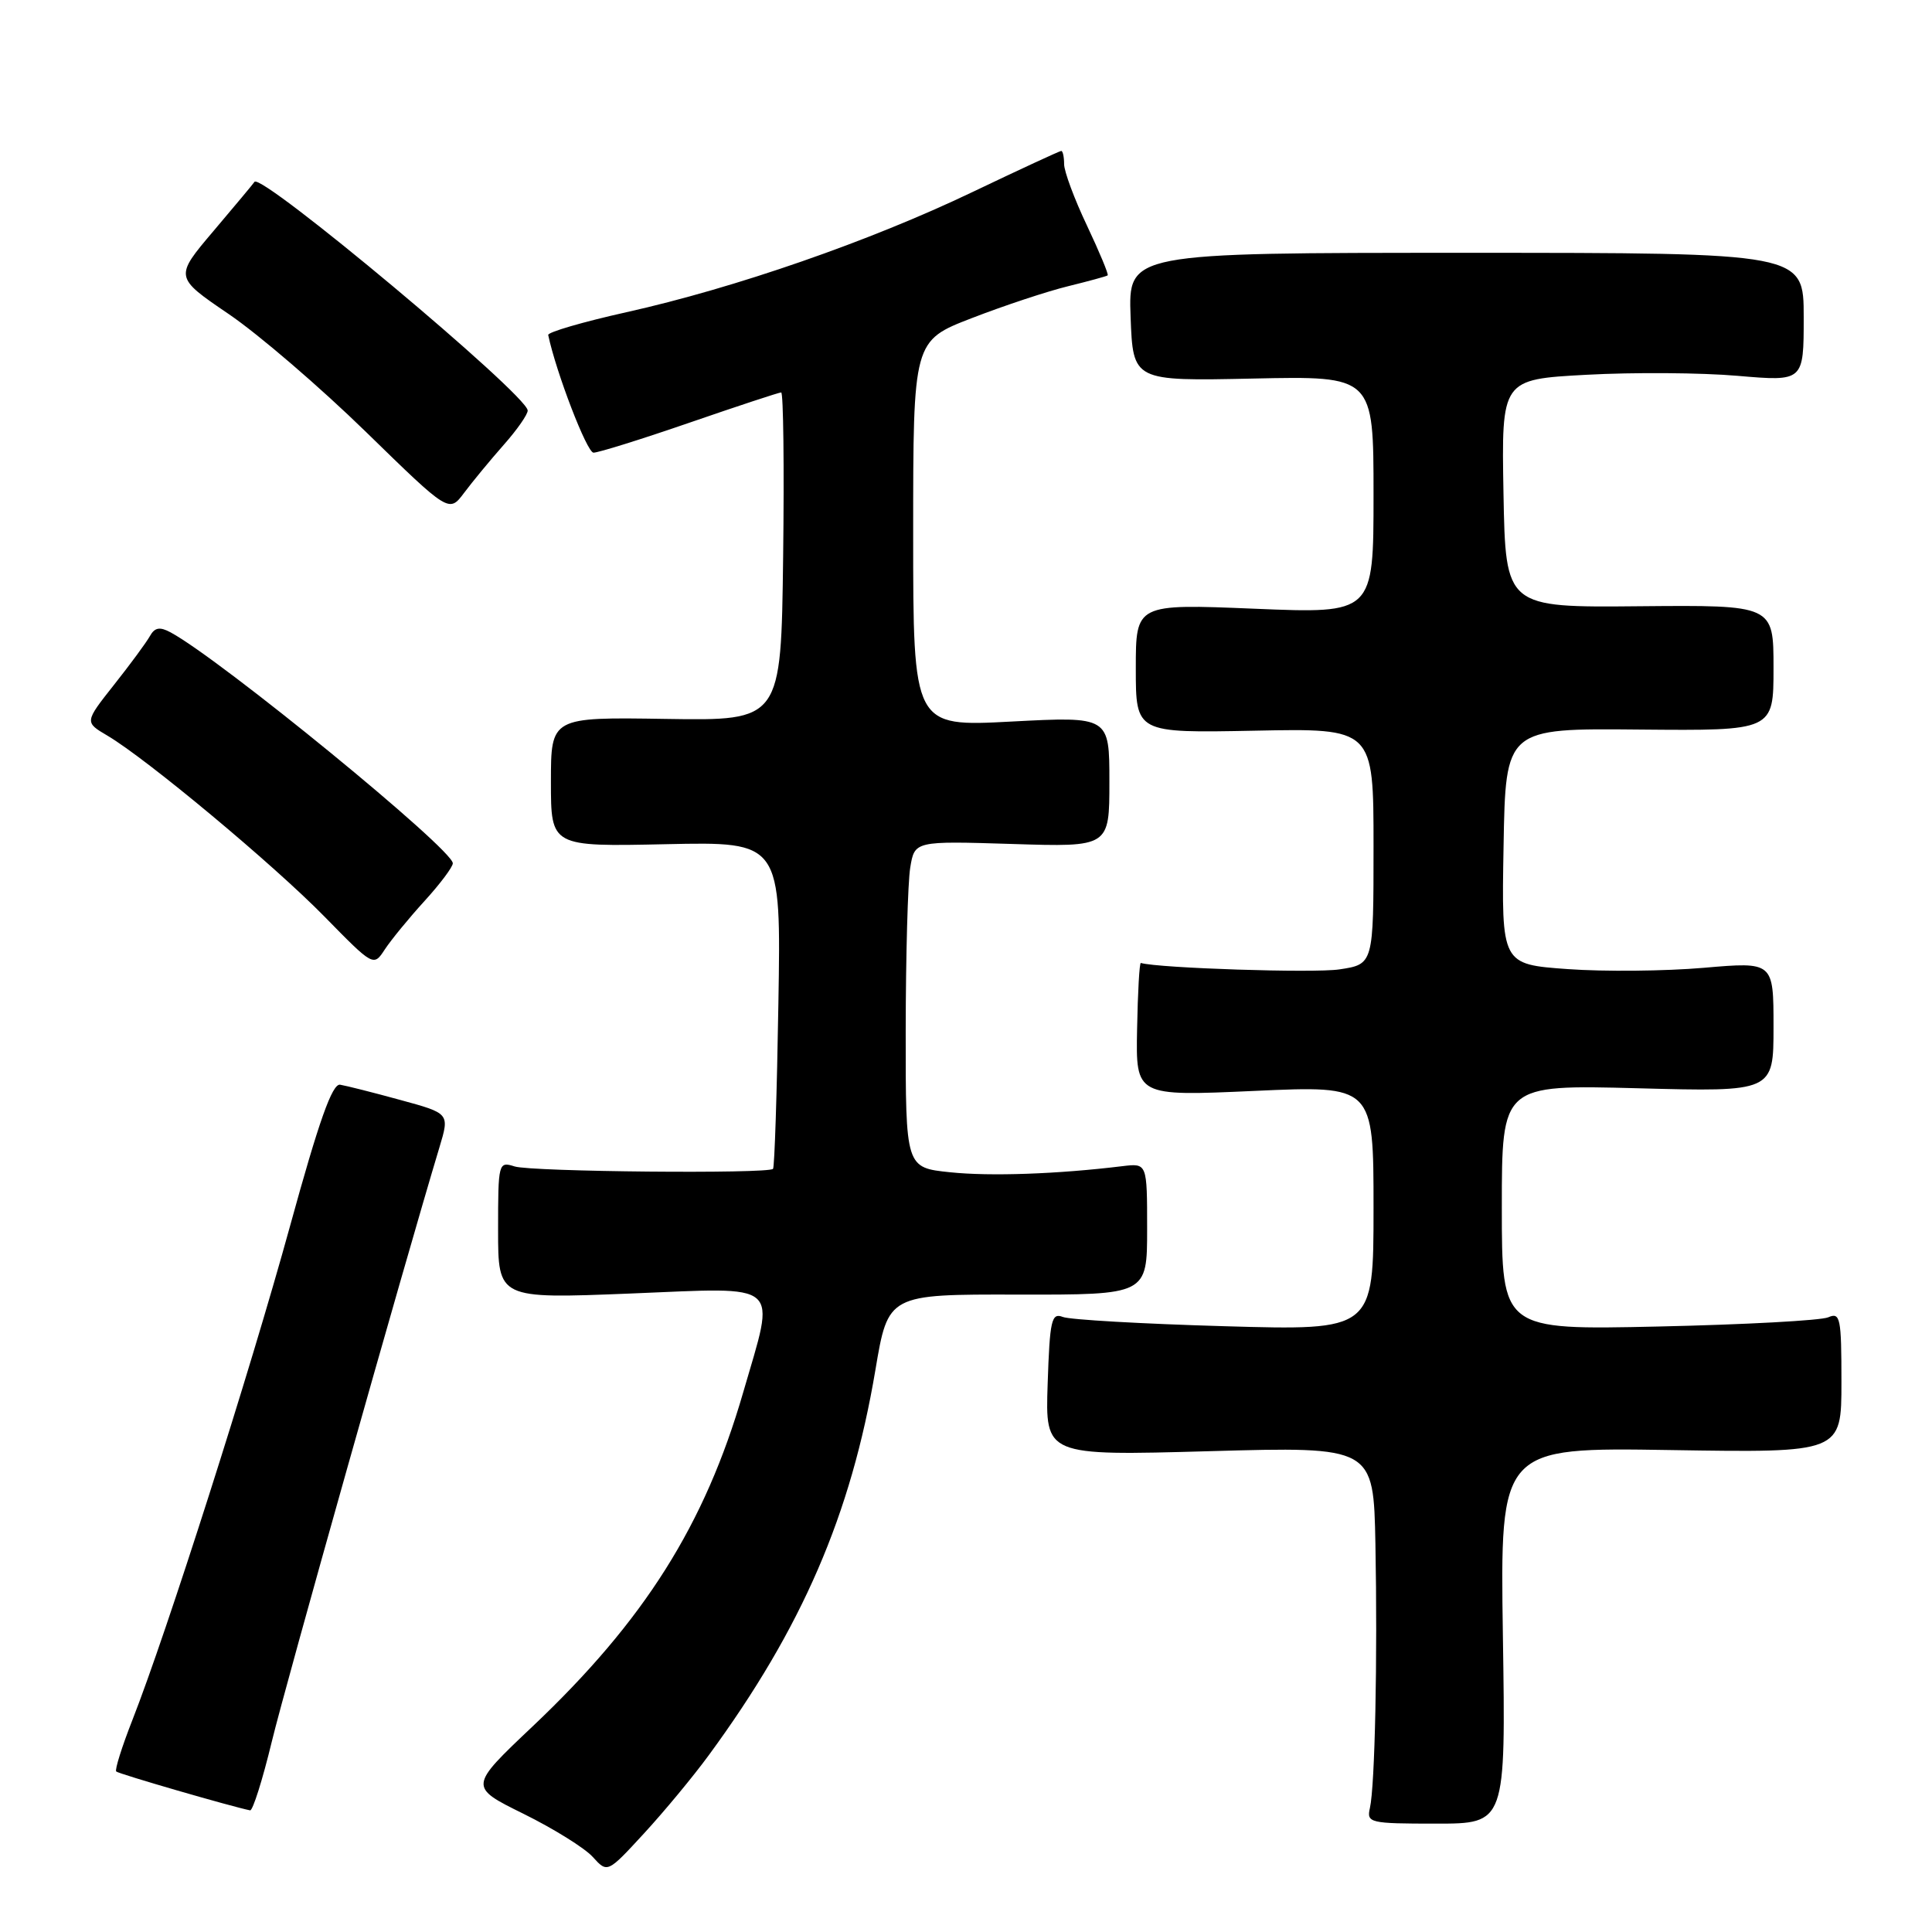 <?xml version="1.0" encoding="UTF-8" standalone="no"?>
<!DOCTYPE svg PUBLIC "-//W3C//DTD SVG 1.1//EN" "http://www.w3.org/Graphics/SVG/1.1/DTD/svg11.dtd" >
<svg xmlns="http://www.w3.org/2000/svg" xmlns:xlink="http://www.w3.org/1999/xlink" version="1.1" viewBox="0 0 256 256">
 <g >
 <path fill="currentColor"
d=" M 93.92 232.57 C 106.28 215.72 112.76 200.74 115.99 181.56 C 117.68 171.50 117.68 171.50 134.84 171.54 C 152.00 171.57 152.00 171.57 152.00 162.85 C 152.00 154.13 152.00 154.13 148.75 154.52 C 140.16 155.57 131.23 155.89 125.89 155.33 C 120.00 154.72 120.00 154.72 120.01 136.61 C 120.02 126.65 120.29 116.91 120.61 114.97 C 121.19 111.43 121.19 111.43 134.10 111.83 C 147.00 112.24 147.00 112.24 147.00 103.58 C 147.00 94.93 147.00 94.93 134.00 95.61 C 121.00 96.30 121.00 96.30 121.00 70.72 C 121.00 45.15 121.00 45.15 128.80 42.14 C 133.09 40.48 138.83 38.58 141.55 37.92 C 144.27 37.25 146.62 36.61 146.77 36.49 C 146.93 36.38 145.69 33.41 144.03 29.89 C 142.36 26.38 141.00 22.71 141.00 21.75 C 141.00 20.79 140.83 20.00 140.62 20.00 C 140.42 20.00 135.13 22.45 128.87 25.44 C 115.26 31.96 97.36 38.17 83.00 41.37 C 77.22 42.66 72.56 44.02 72.64 44.39 C 73.69 49.36 77.77 59.97 78.64 59.98 C 79.27 59.99 85.00 58.20 91.38 56.00 C 97.76 53.80 103.22 52.00 103.51 52.00 C 103.80 52.00 103.92 61.79 103.77 73.75 C 103.50 95.50 103.50 95.50 88.25 95.26 C 73.00 95.02 73.00 95.02 73.00 103.61 C 73.00 112.19 73.00 112.19 88.25 111.86 C 103.50 111.53 103.50 111.53 103.14 133.01 C 102.95 144.83 102.63 154.67 102.43 154.88 C 101.79 155.56 70.44 155.27 68.19 154.56 C 66.05 153.88 66.00 154.05 66.00 162.98 C 66.00 172.10 66.00 172.10 83.50 171.40 C 103.91 170.58 102.79 169.60 98.47 184.52 C 93.39 202.05 85.39 214.73 70.57 228.76 C 62.12 236.76 62.12 236.76 69.37 240.34 C 73.36 242.31 77.49 244.88 78.55 246.06 C 80.49 248.20 80.49 248.20 85.35 242.92 C 88.02 240.02 91.88 235.36 93.92 232.57 Z  M 199.14 216.71 C 198.77 191.78 198.77 191.78 221.39 192.14 C 244.00 192.50 244.00 192.50 244.00 183.14 C 244.00 174.61 243.85 173.85 242.25 174.55 C 241.29 174.97 231.16 175.52 219.75 175.77 C 199.00 176.23 199.00 176.23 199.00 159.98 C 199.00 143.73 199.00 143.73 217.00 144.20 C 235.00 144.68 235.00 144.68 235.00 136.06 C 235.00 127.44 235.00 127.44 225.75 128.24 C 220.66 128.68 212.55 128.76 207.73 128.41 C 198.95 127.78 198.95 127.78 199.23 112.14 C 199.50 96.50 199.50 96.50 217.25 96.67 C 235.00 96.83 235.00 96.83 235.00 88.50 C 235.00 80.17 235.00 80.17 217.25 80.33 C 199.50 80.50 199.50 80.50 199.22 65.39 C 198.95 50.27 198.95 50.27 210.22 49.66 C 216.43 49.32 225.44 49.38 230.25 49.80 C 239.00 50.55 239.00 50.55 239.00 42.03 C 239.00 33.50 239.00 33.50 194.25 33.50 C 149.50 33.50 149.50 33.50 149.81 42.00 C 150.13 50.50 150.13 50.50 166.06 50.16 C 182.00 49.82 182.00 49.82 182.00 65.57 C 182.00 81.31 182.00 81.31 166.25 80.66 C 150.50 80.01 150.50 80.01 150.50 88.57 C 150.50 97.13 150.50 97.13 166.25 96.82 C 182.00 96.50 182.00 96.50 182.00 112.14 C 182.00 127.77 182.00 127.77 177.47 128.45 C 174.09 128.96 153.57 128.29 151.17 127.60 C 150.98 127.54 150.76 131.50 150.67 136.38 C 150.50 145.26 150.50 145.26 166.25 144.55 C 182.00 143.84 182.00 143.84 182.00 160.07 C 182.00 176.30 182.00 176.30 162.25 175.73 C 151.39 175.42 141.74 174.87 140.82 174.50 C 139.33 173.92 139.10 174.92 138.82 183.37 C 138.50 192.90 138.50 192.90 160.25 192.29 C 182.00 191.68 182.00 191.68 182.25 204.59 C 182.54 219.72 182.19 236.63 181.52 239.57 C 181.07 241.54 181.47 241.64 190.28 241.64 C 199.52 241.64 199.52 241.64 199.14 216.71 Z  M 36.02 230.75 C 37.88 223.09 53.41 168.03 58.23 152.02 C 59.58 147.53 59.58 147.53 53.04 145.75 C 49.44 144.76 45.86 143.86 45.07 143.73 C 44.02 143.56 42.26 148.53 38.42 162.50 C 33.09 181.87 22.09 216.34 17.54 227.92 C 16.15 231.46 15.19 234.52 15.40 234.73 C 15.71 235.05 30.90 239.45 33.14 239.88 C 33.49 239.95 34.79 235.84 36.02 230.75 Z  M 56.25 119.39 C 58.31 117.13 60.00 114.88 60.00 114.39 C 59.99 112.52 29.25 87.37 22.60 83.79 C 21.17 83.02 20.50 83.14 19.86 84.29 C 19.39 85.13 17.25 88.04 15.10 90.75 C 11.20 95.69 11.20 95.69 14.24 97.48 C 19.45 100.56 36.20 114.52 43.00 121.46 C 49.50 128.09 49.50 128.09 51.00 125.79 C 51.83 124.53 54.19 121.65 56.25 119.39 Z  M 66.75 58.94 C 68.54 56.92 69.97 54.86 69.92 54.38 C 69.73 52.21 34.54 22.78 33.72 24.10 C 33.58 24.32 31.14 27.25 28.29 30.61 C 23.11 36.72 23.11 36.72 30.30 41.61 C 34.26 44.30 42.44 51.33 48.50 57.24 C 59.50 67.97 59.50 67.97 61.50 65.30 C 62.60 63.83 64.96 60.97 66.75 58.94 Z "/>
</g>
</svg>